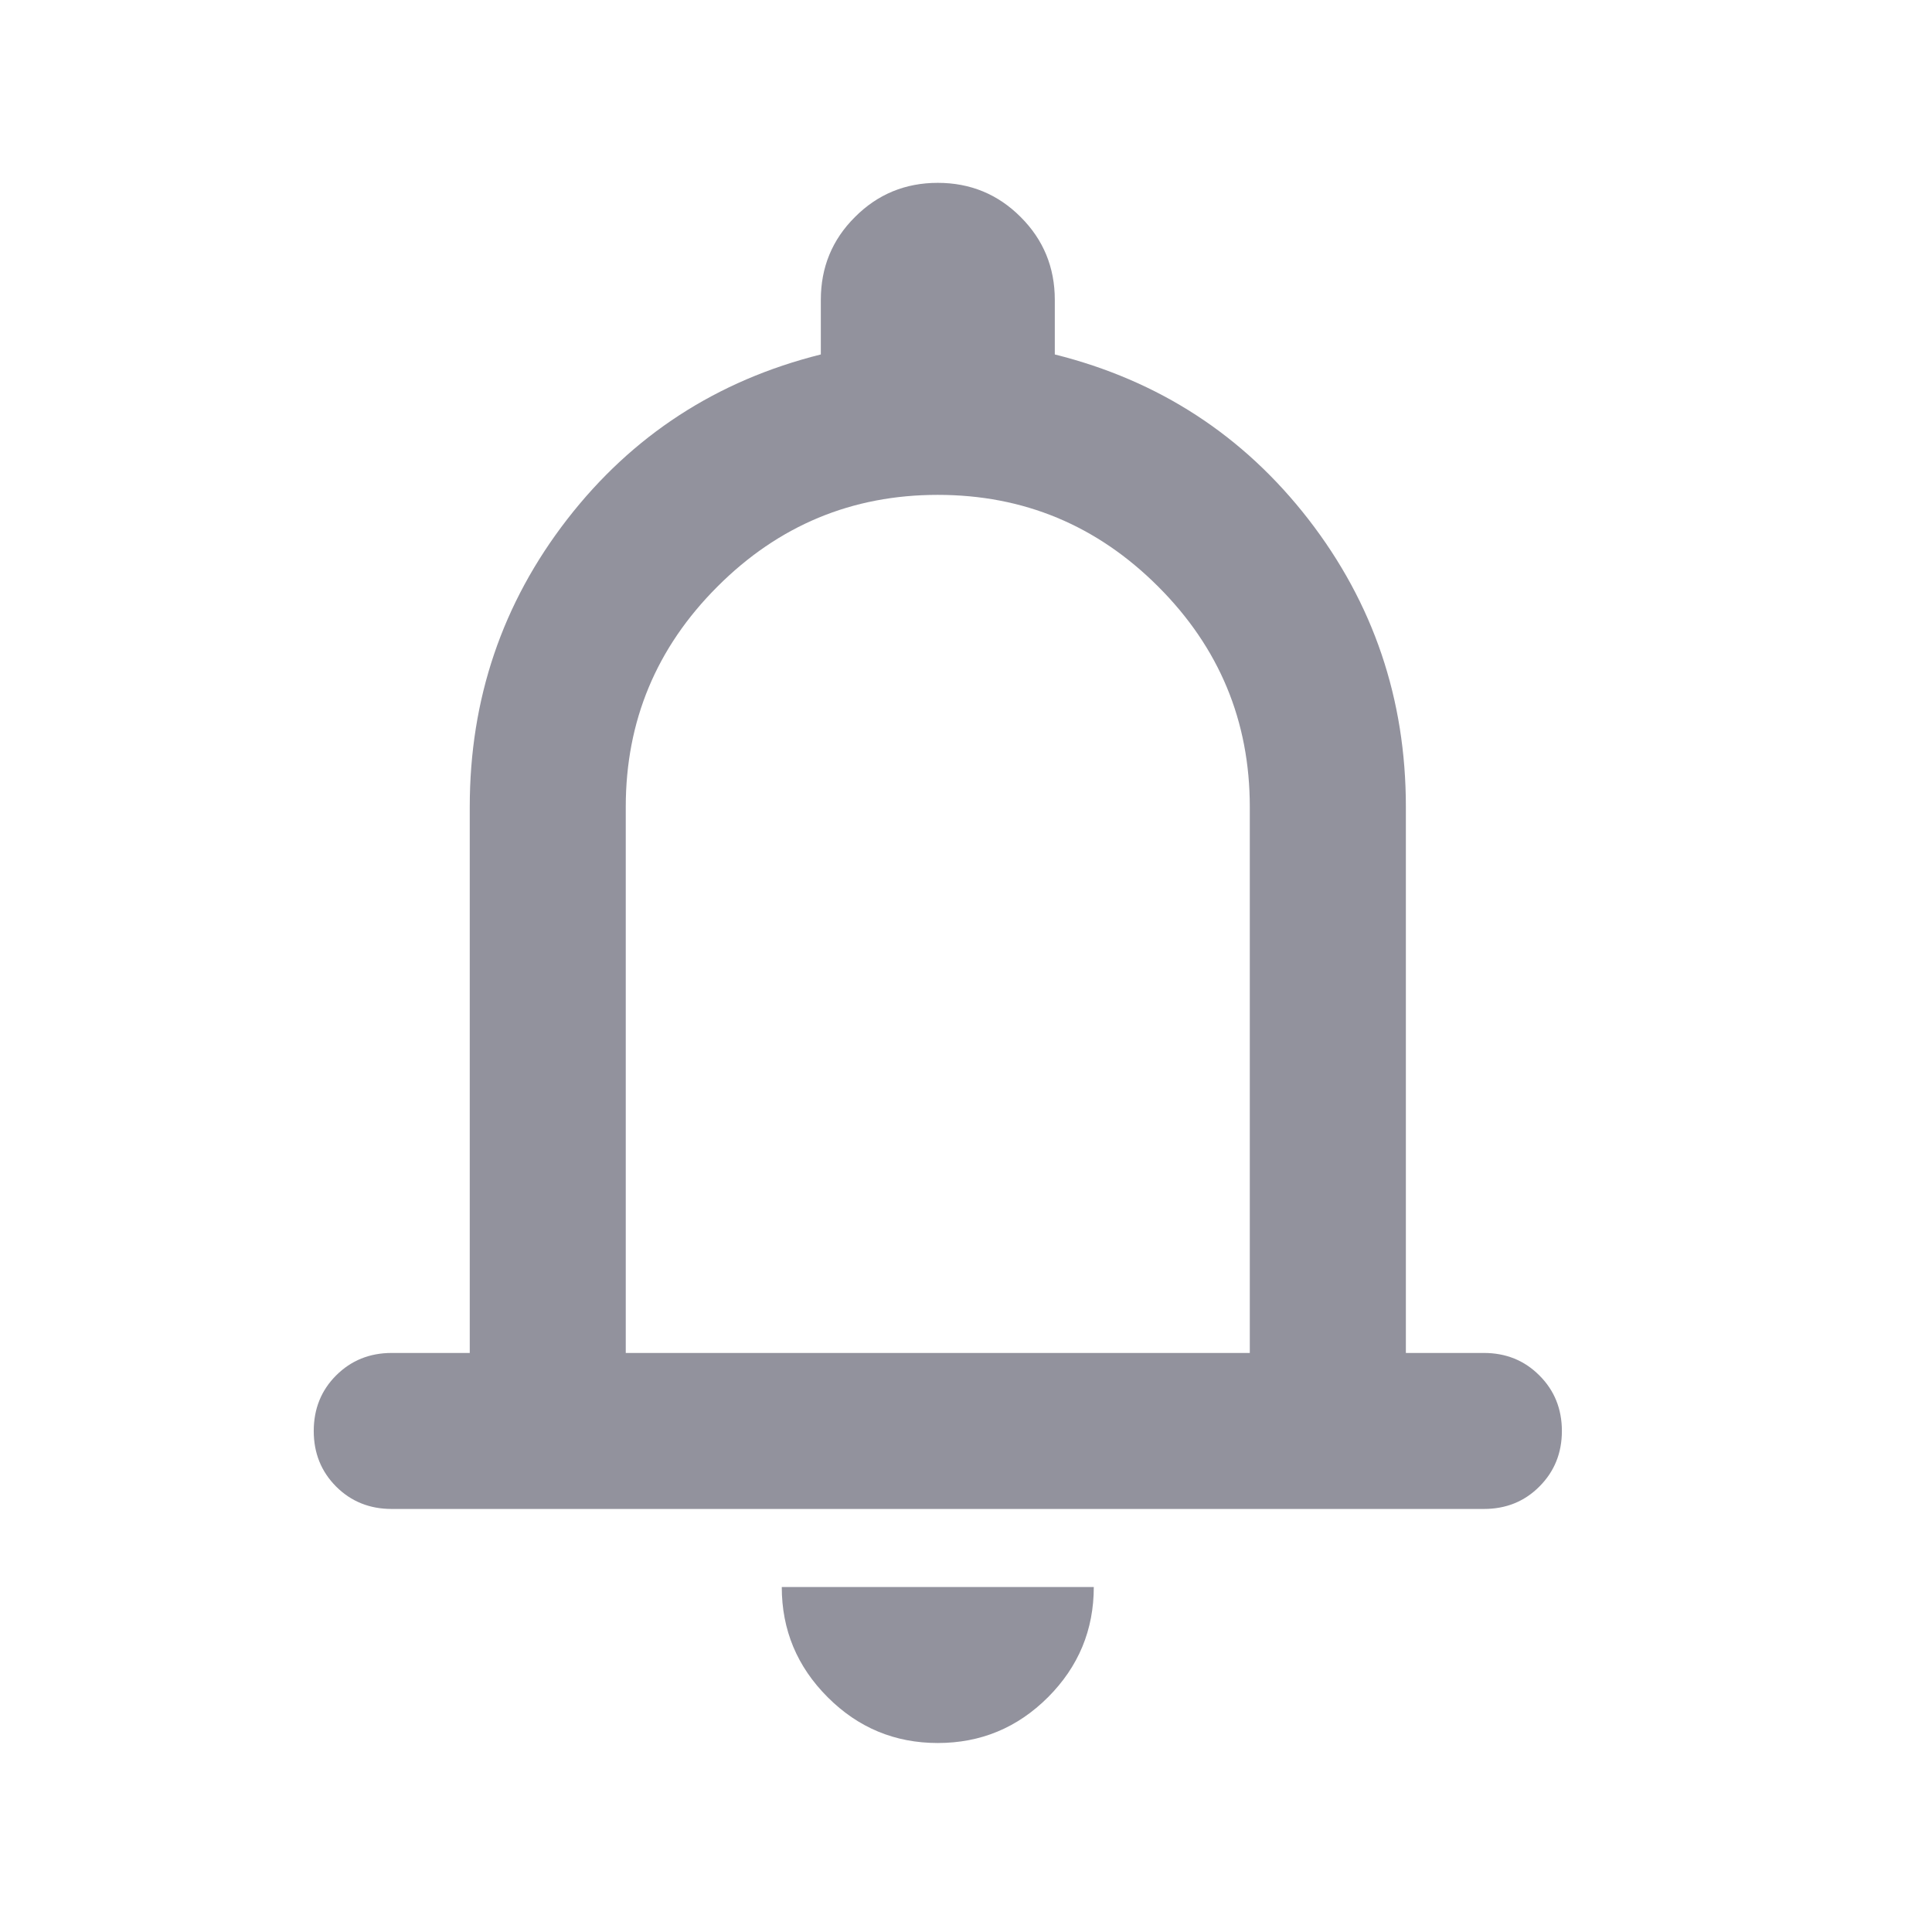 <svg width="28" height="28" viewBox="0 0 28 28" fill="none" xmlns="http://www.w3.org/2000/svg">
<mask id="mask0_2216_200518" style="mask-type:alpha" maskUnits="userSpaceOnUse" x="0" y="0" width="28" height="28">
<rect x="0.027" y="0.389" width="27.133" height="27.133" fill="#D9D9D9"/>
</mask>
<g mask="url(#mask0_2216_200518)">
<path d="M5.677 21.869C5.357 21.869 5.088 21.761 4.871 21.544C4.655 21.327 4.547 21.059 4.547 20.739C4.547 20.419 4.655 20.15 4.871 19.934C5.088 19.717 5.357 19.608 5.677 19.608H6.808V11.694C6.808 10.13 7.279 8.741 8.221 7.525C9.163 6.31 10.388 5.514 11.896 5.137V4.346C11.896 3.875 12.06 3.474 12.391 3.145C12.72 2.815 13.12 2.65 13.591 2.65C14.062 2.65 14.463 2.815 14.792 3.145C15.122 3.474 15.287 3.875 15.287 4.346V5.137C16.795 5.514 18.019 6.31 18.962 7.525C19.904 8.741 20.375 10.13 20.375 11.694V19.608H21.505C21.826 19.608 22.094 19.717 22.31 19.934C22.527 20.15 22.636 20.419 22.636 20.739C22.636 21.059 22.527 21.327 22.31 21.544C22.094 21.761 21.826 21.869 21.505 21.869H5.677ZM13.591 25.261C12.97 25.261 12.437 25.04 11.995 24.597C11.552 24.154 11.33 23.622 11.33 23H15.852C15.852 23.622 15.631 24.154 15.189 24.597C14.746 25.04 14.213 25.261 13.591 25.261ZM9.069 19.608H18.113V11.694C18.113 10.451 17.671 9.386 16.785 8.501C15.899 7.615 14.835 7.172 13.591 7.172C12.348 7.172 11.283 7.615 10.398 8.501C9.512 9.386 9.069 10.451 9.069 11.694V19.608Z" fill="#92929D"/>
</g>
</svg>
